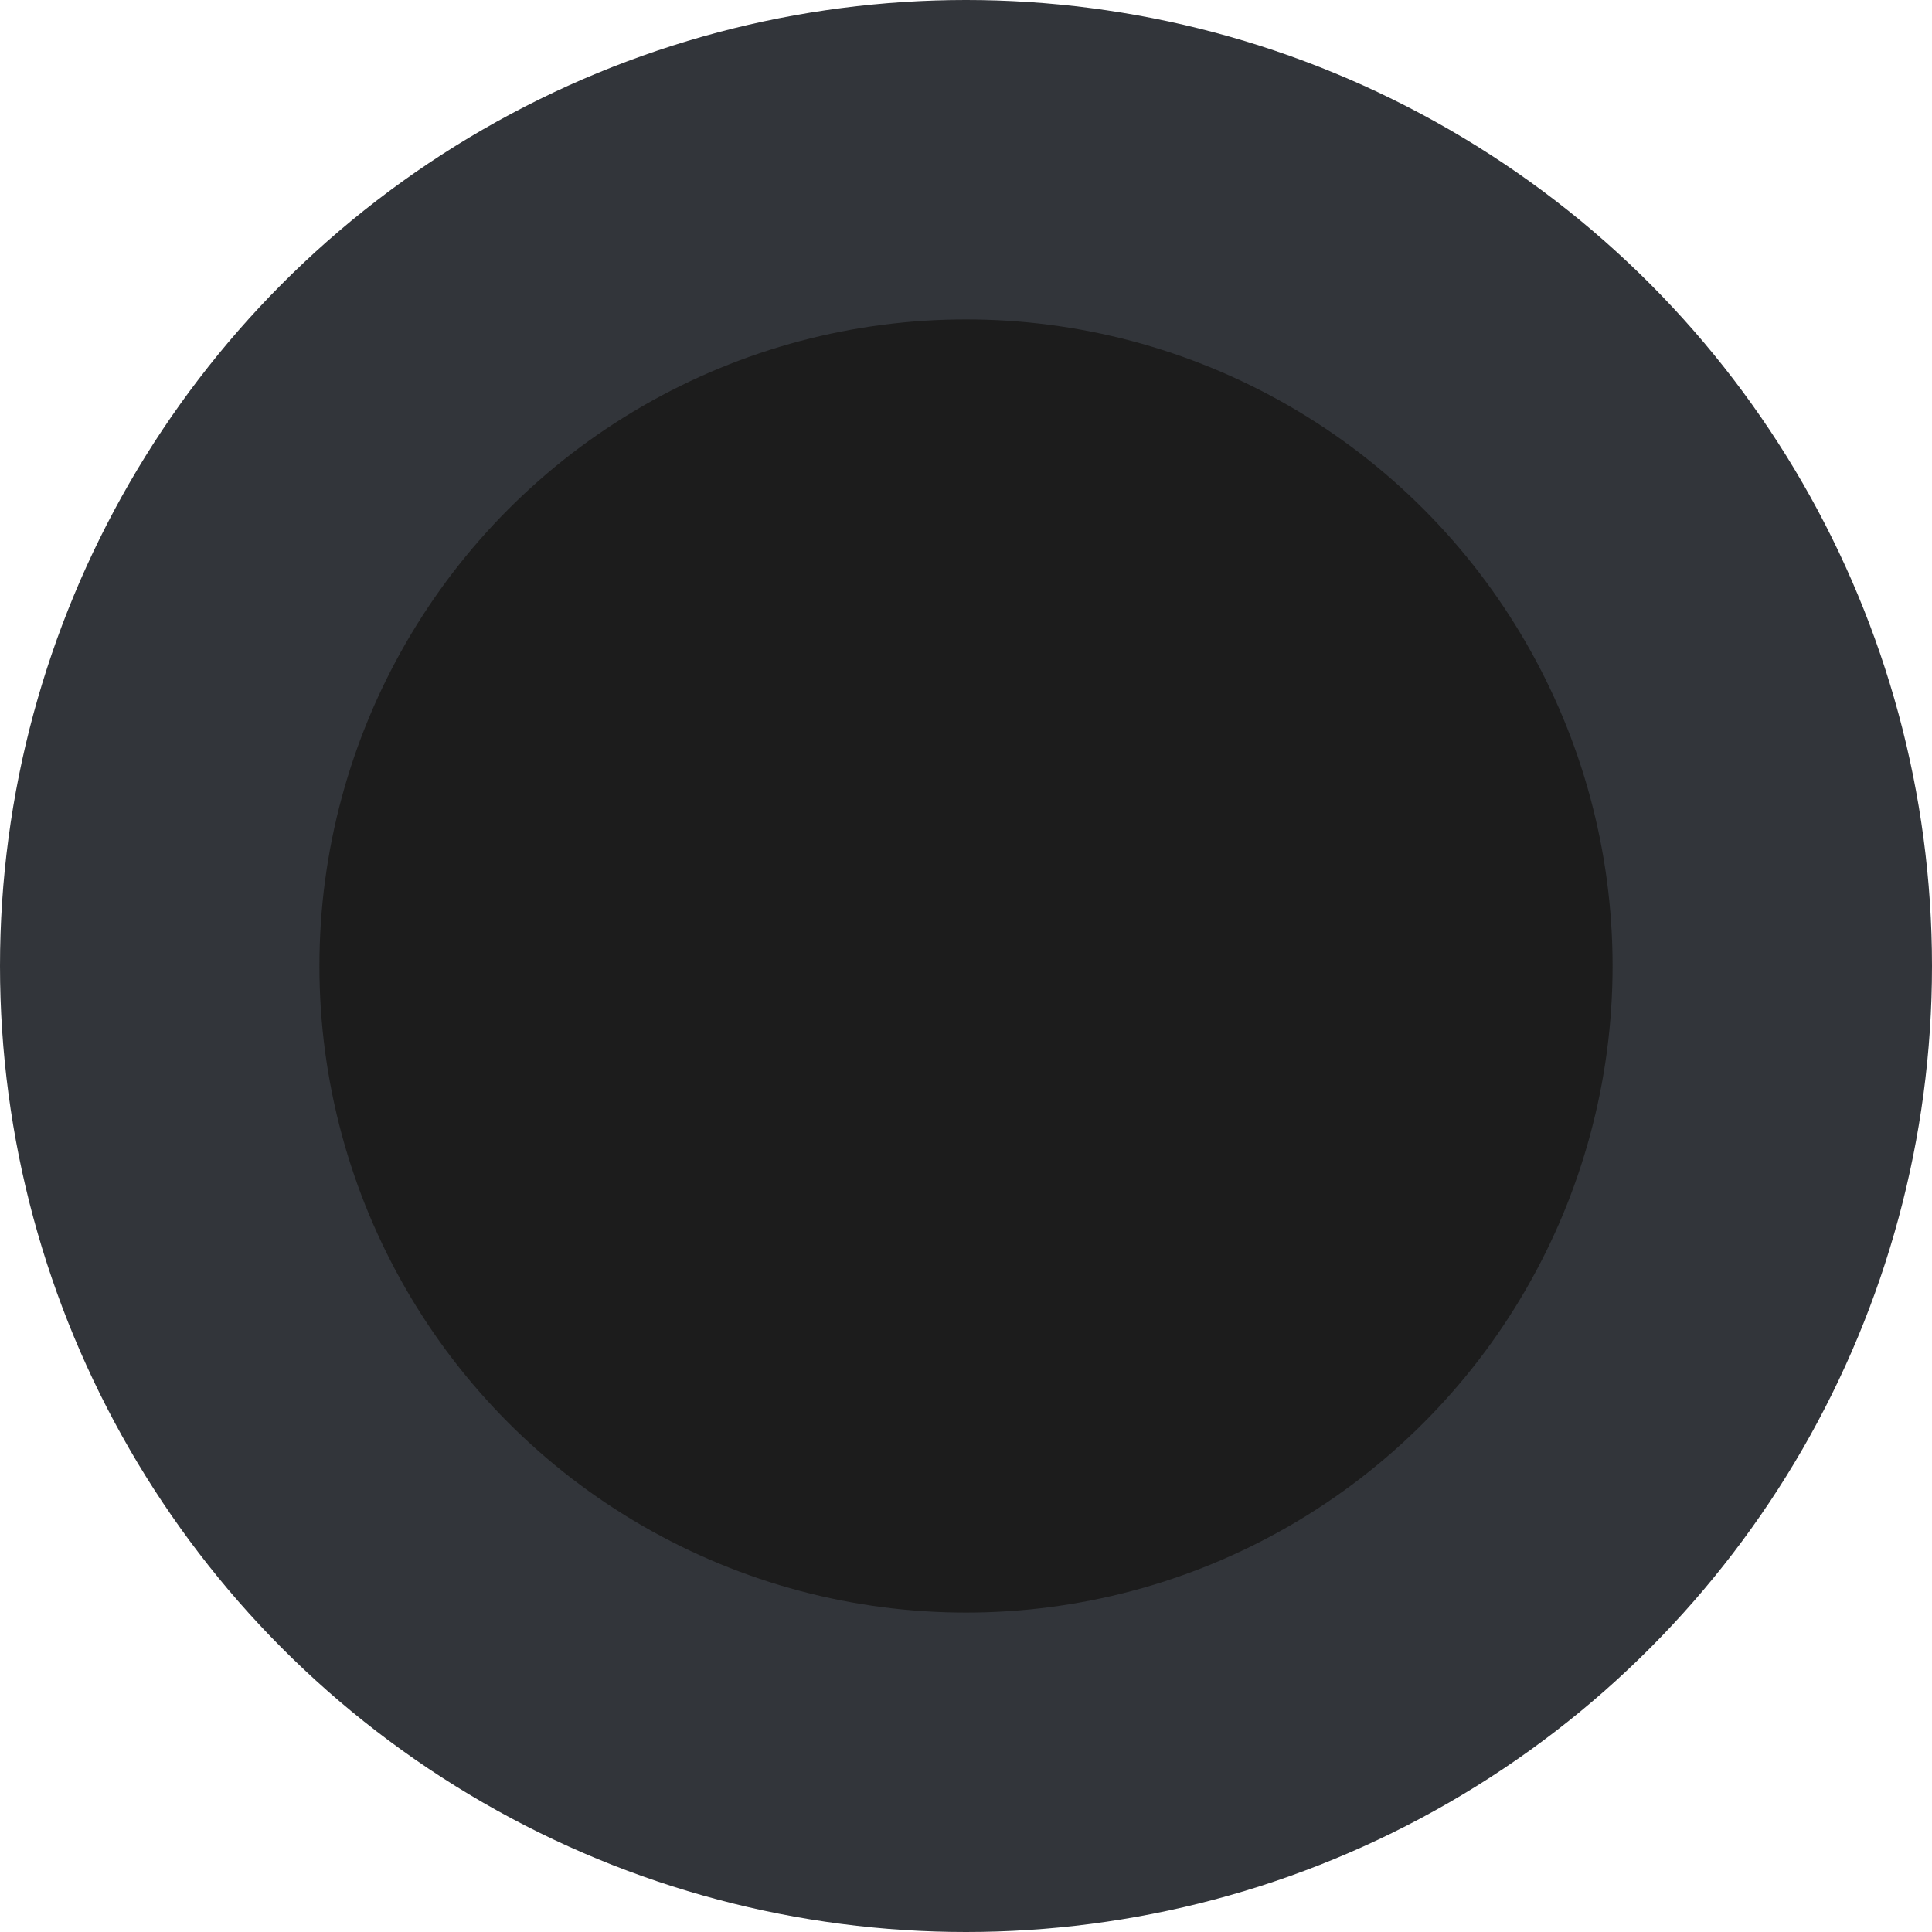 <svg width="250" height="250" xmlns="http://www.w3.org/2000/svg">
 <g>
  <title>Layer 1</title>
  <ellipse fill="#32353a" stroke="#000" stroke-width="0" cx="125" cy="125" id="svg_1" rx="125" ry="125"/>
  <ellipse fill="#1c1c1c" stroke="#000" stroke-width="0" cx="125" cy="125" id="svg_2" rx="83.667" ry="83.667"/>
 </g>

</svg>